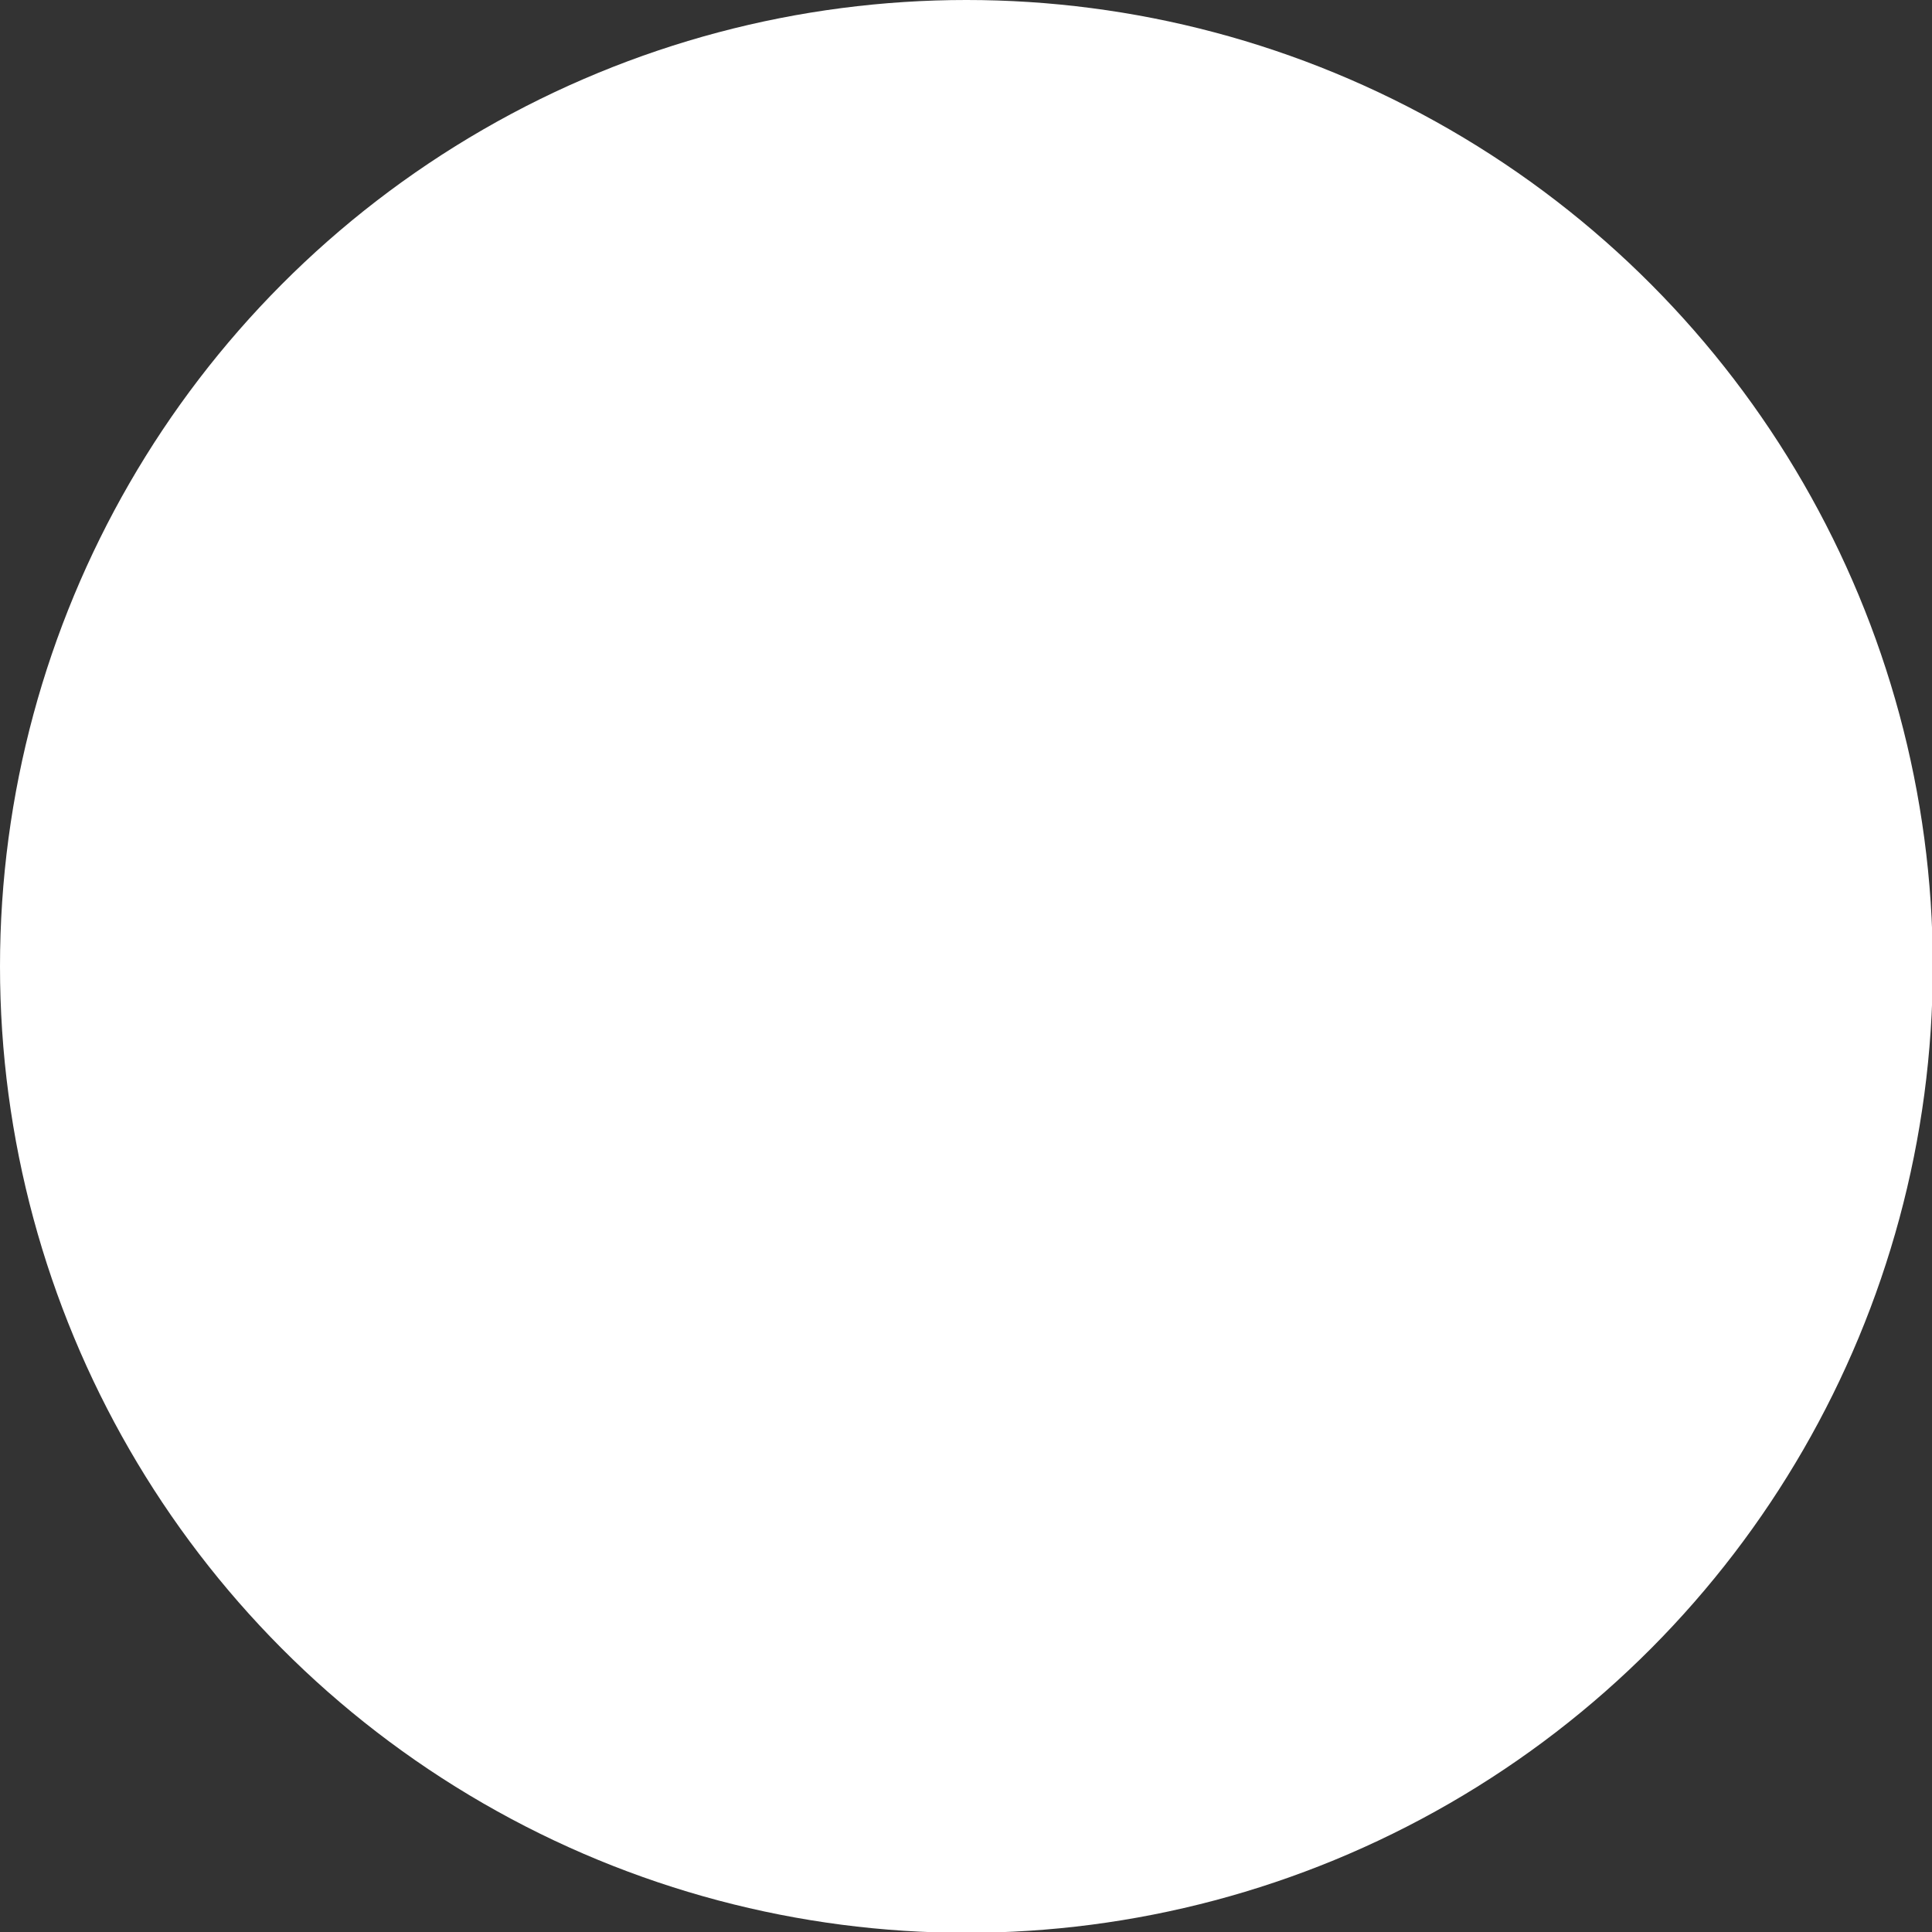 <?xml version="1.0" encoding="UTF-8" standalone="no"?>
<svg
   xmlns:dc="http://purl.org/dc/elements/1.1/"
   xmlns:cc="http://creativecommons.org/ns#"
   xmlns:rdf="http://www.w3.org/1999/02/22-rdf-syntax-ns#"
   xmlns:svg="http://www.w3.org/2000/svg"
   xmlns="http://www.w3.org/2000/svg"
   xmlns:sodipodi="http://sodipodi.sourceforge.net/DTD/sodipodi-0.dtd"
   xmlns:inkscape="http://www.inkscape.org/namespaces/inkscape"
   inkscape:export-ydpi="96.000008"
   inkscape:export-xdpi="96.000008"
   inkscape:export-filename="/home/kai/Tauon/dev/assets/spot.png"
   sodipodi:docname="heart-menu (copy).svg"
   inkscape:version="1.0 (4035a4fb49, 2020-05-01)"
   id="svg8"
   version="1.1"
   viewBox="0 0 2.381 2.381"
   height="9"
   width="9">
  <rect x="0" y="0" width="2.381" height="2.381" fill="#333333" stroke="none"/>
  <defs
     id="defs2" />
  <sodipodi:namedview
     inkscape:document-rotation="0"
     inkscape:window-maximized="0"
     inkscape:window-y="156"
     inkscape:window-x="316"
     inkscape:window-height="738"
     inkscape:window-width="1196"
     units="px"
     fit-margin-bottom="0"
     fit-margin-right="0"
     fit-margin-left="0"
     fit-margin-top="0"
     inkscape:pagecheckerboard="false"
     showgrid="false"
     inkscape:current-layer="layer1"
     inkscape:document-units="mm"
     inkscape:cy="3.7198717"
     inkscape:cx="-2.9518243"
     inkscape:zoom="22.4"
     inkscape:pageshadow="2"
     inkscape:pageopacity="0"
     borderopacity="1.0"
     bordercolor="#666666"
     pagecolor="#212121"
     id="base" />
  <g
     transform="translate(-65.32,-148.415)"
     id="layer1"
     inkscape:groupmode="layer"
     inkscape:label="Layer 1">
    <circle
       r="1.191"
       cy="149.606"
       cx="66.511"
       id="path833"
       style="fill:#ffffff;stroke-width:1.077;paint-order:markers stroke fill" />
  </g>
</svg>
